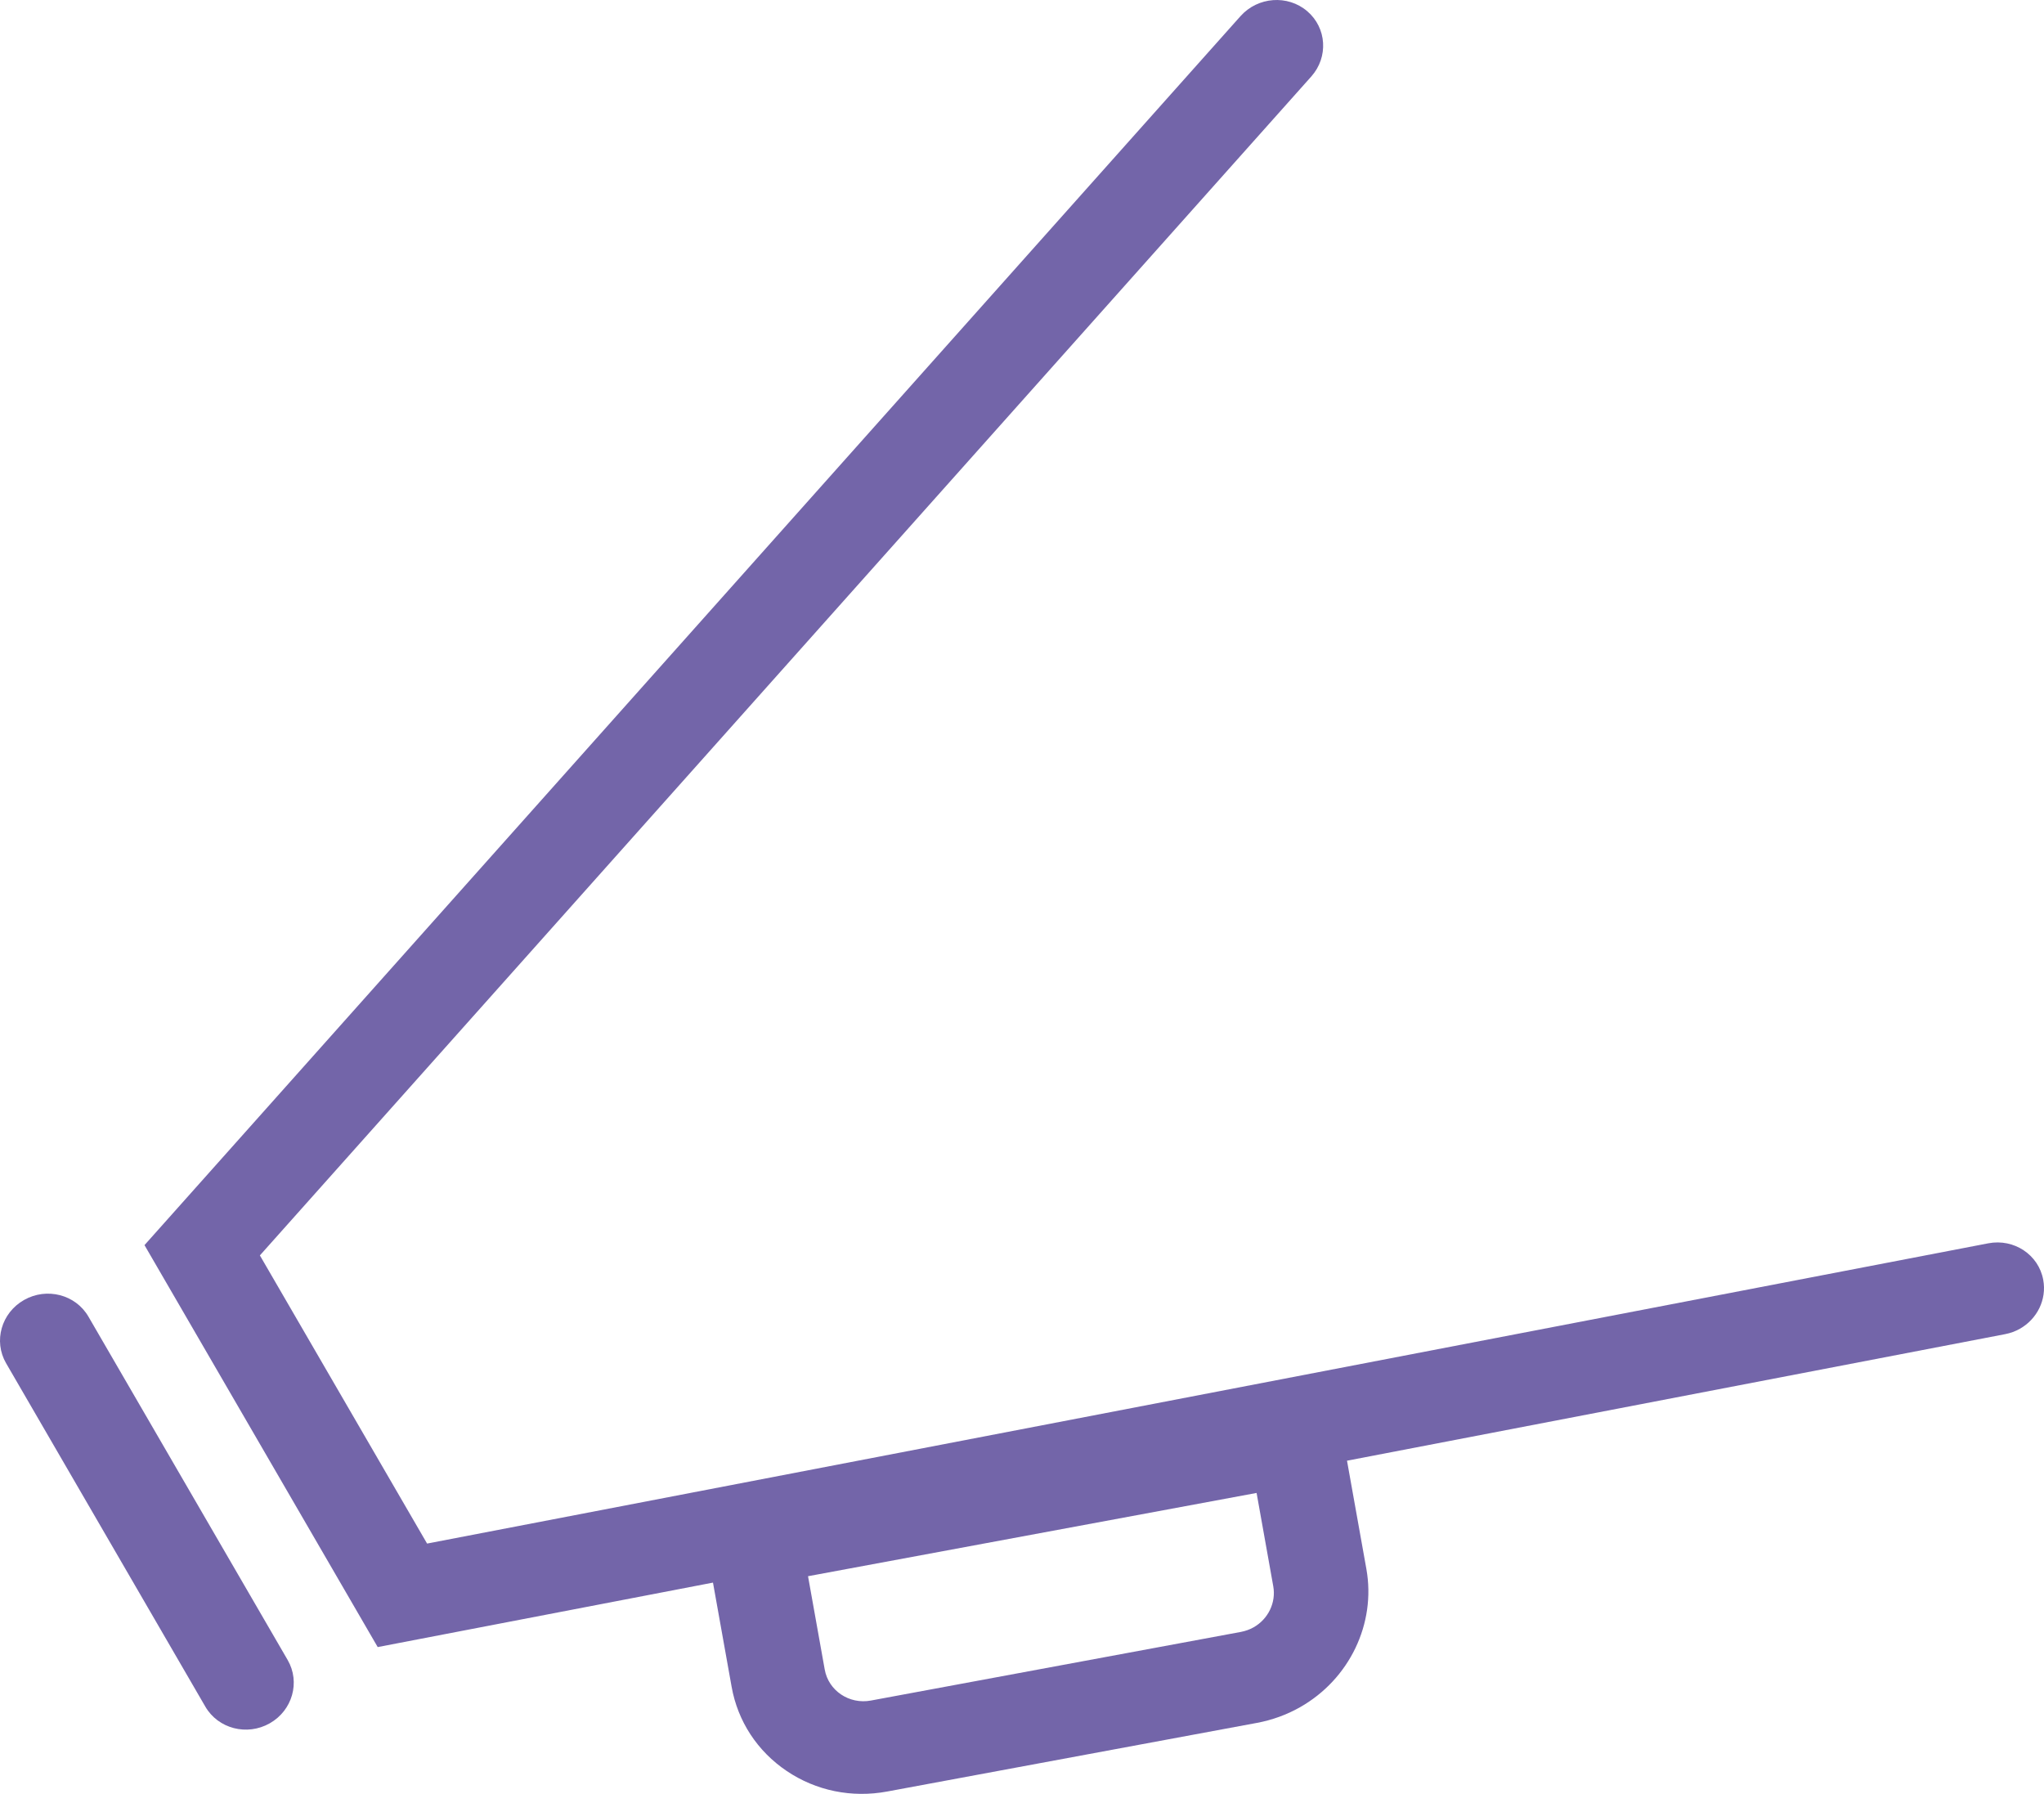 <?xml version="1.0" encoding="utf-8"?>
<!-- Generator: Adobe Illustrator 17.0.0, SVG Export Plug-In . SVG Version: 6.00 Build 0)  -->
<!DOCTYPE svg PUBLIC "-//W3C//DTD SVG 1.1//EN" "http://www.w3.org/Graphics/SVG/1.1/DTD/svg11.dtd">
<svg version="1.1" id="Livello_1" xmlns="http://www.w3.org/2000/svg" xmlns:xlink="http://www.w3.org/1999/xlink" x="0px" y="0px"
	 width="251.511px" height="220.709px" viewBox="0 0 251.511 220.709" enable-background="new 0 0 251.511 220.709"
	 xml:space="preserve">
<path fill="#7365A9" d="M251.415,157.457c-0.57-3.083-3.597-5.093-6.758-4.486L52.552,189.914L31.979,154.46L161.355,9.408
	c2.124-2.385,1.902-5.984-0.505-8.032c-2.401-2.051-6.077-1.778-8.21,0.612L17.78,153.194l28.696,49.455l41.255-7.932l2.294,12.817
	c0.758,4.251,3.171,7.931,6.782,10.363c3.613,2.435,7.999,3.33,12.355,2.525l45.527-8.45c1.859-0.349,3.634-0.992,5.27-1.918
	c6.091-3.449,9.375-10.291,8.172-17.014l-2.384-13.322l80.987-15.571c0.66-0.128,1.267-0.354,1.818-0.667
	C250.652,162.29,251.873,159.903,251.415,157.457z M154.253,200.219c-0.483,0.273-1.008,0.458-1.566,0.565l-45.53,8.445
	c-2.662,0.494-5.212-1.215-5.676-3.817l-2.054-11.481l55.194-10.246l2.052,11.481C157.033,197.162,156.062,199.194,154.253,200.219z
	"/>
<path fill="#7365A9" d="M10.881,161.991c-1.576-2.715-5.12-3.633-7.918-2.05c-2.799,1.585-3.789,5.07-2.213,7.786l24.516,42.251
	c1.576,2.715,5.123,3.637,7.922,2.053c2.797-1.585,3.785-5.072,2.21-7.788L10.881,161.991z"/>
</svg>
